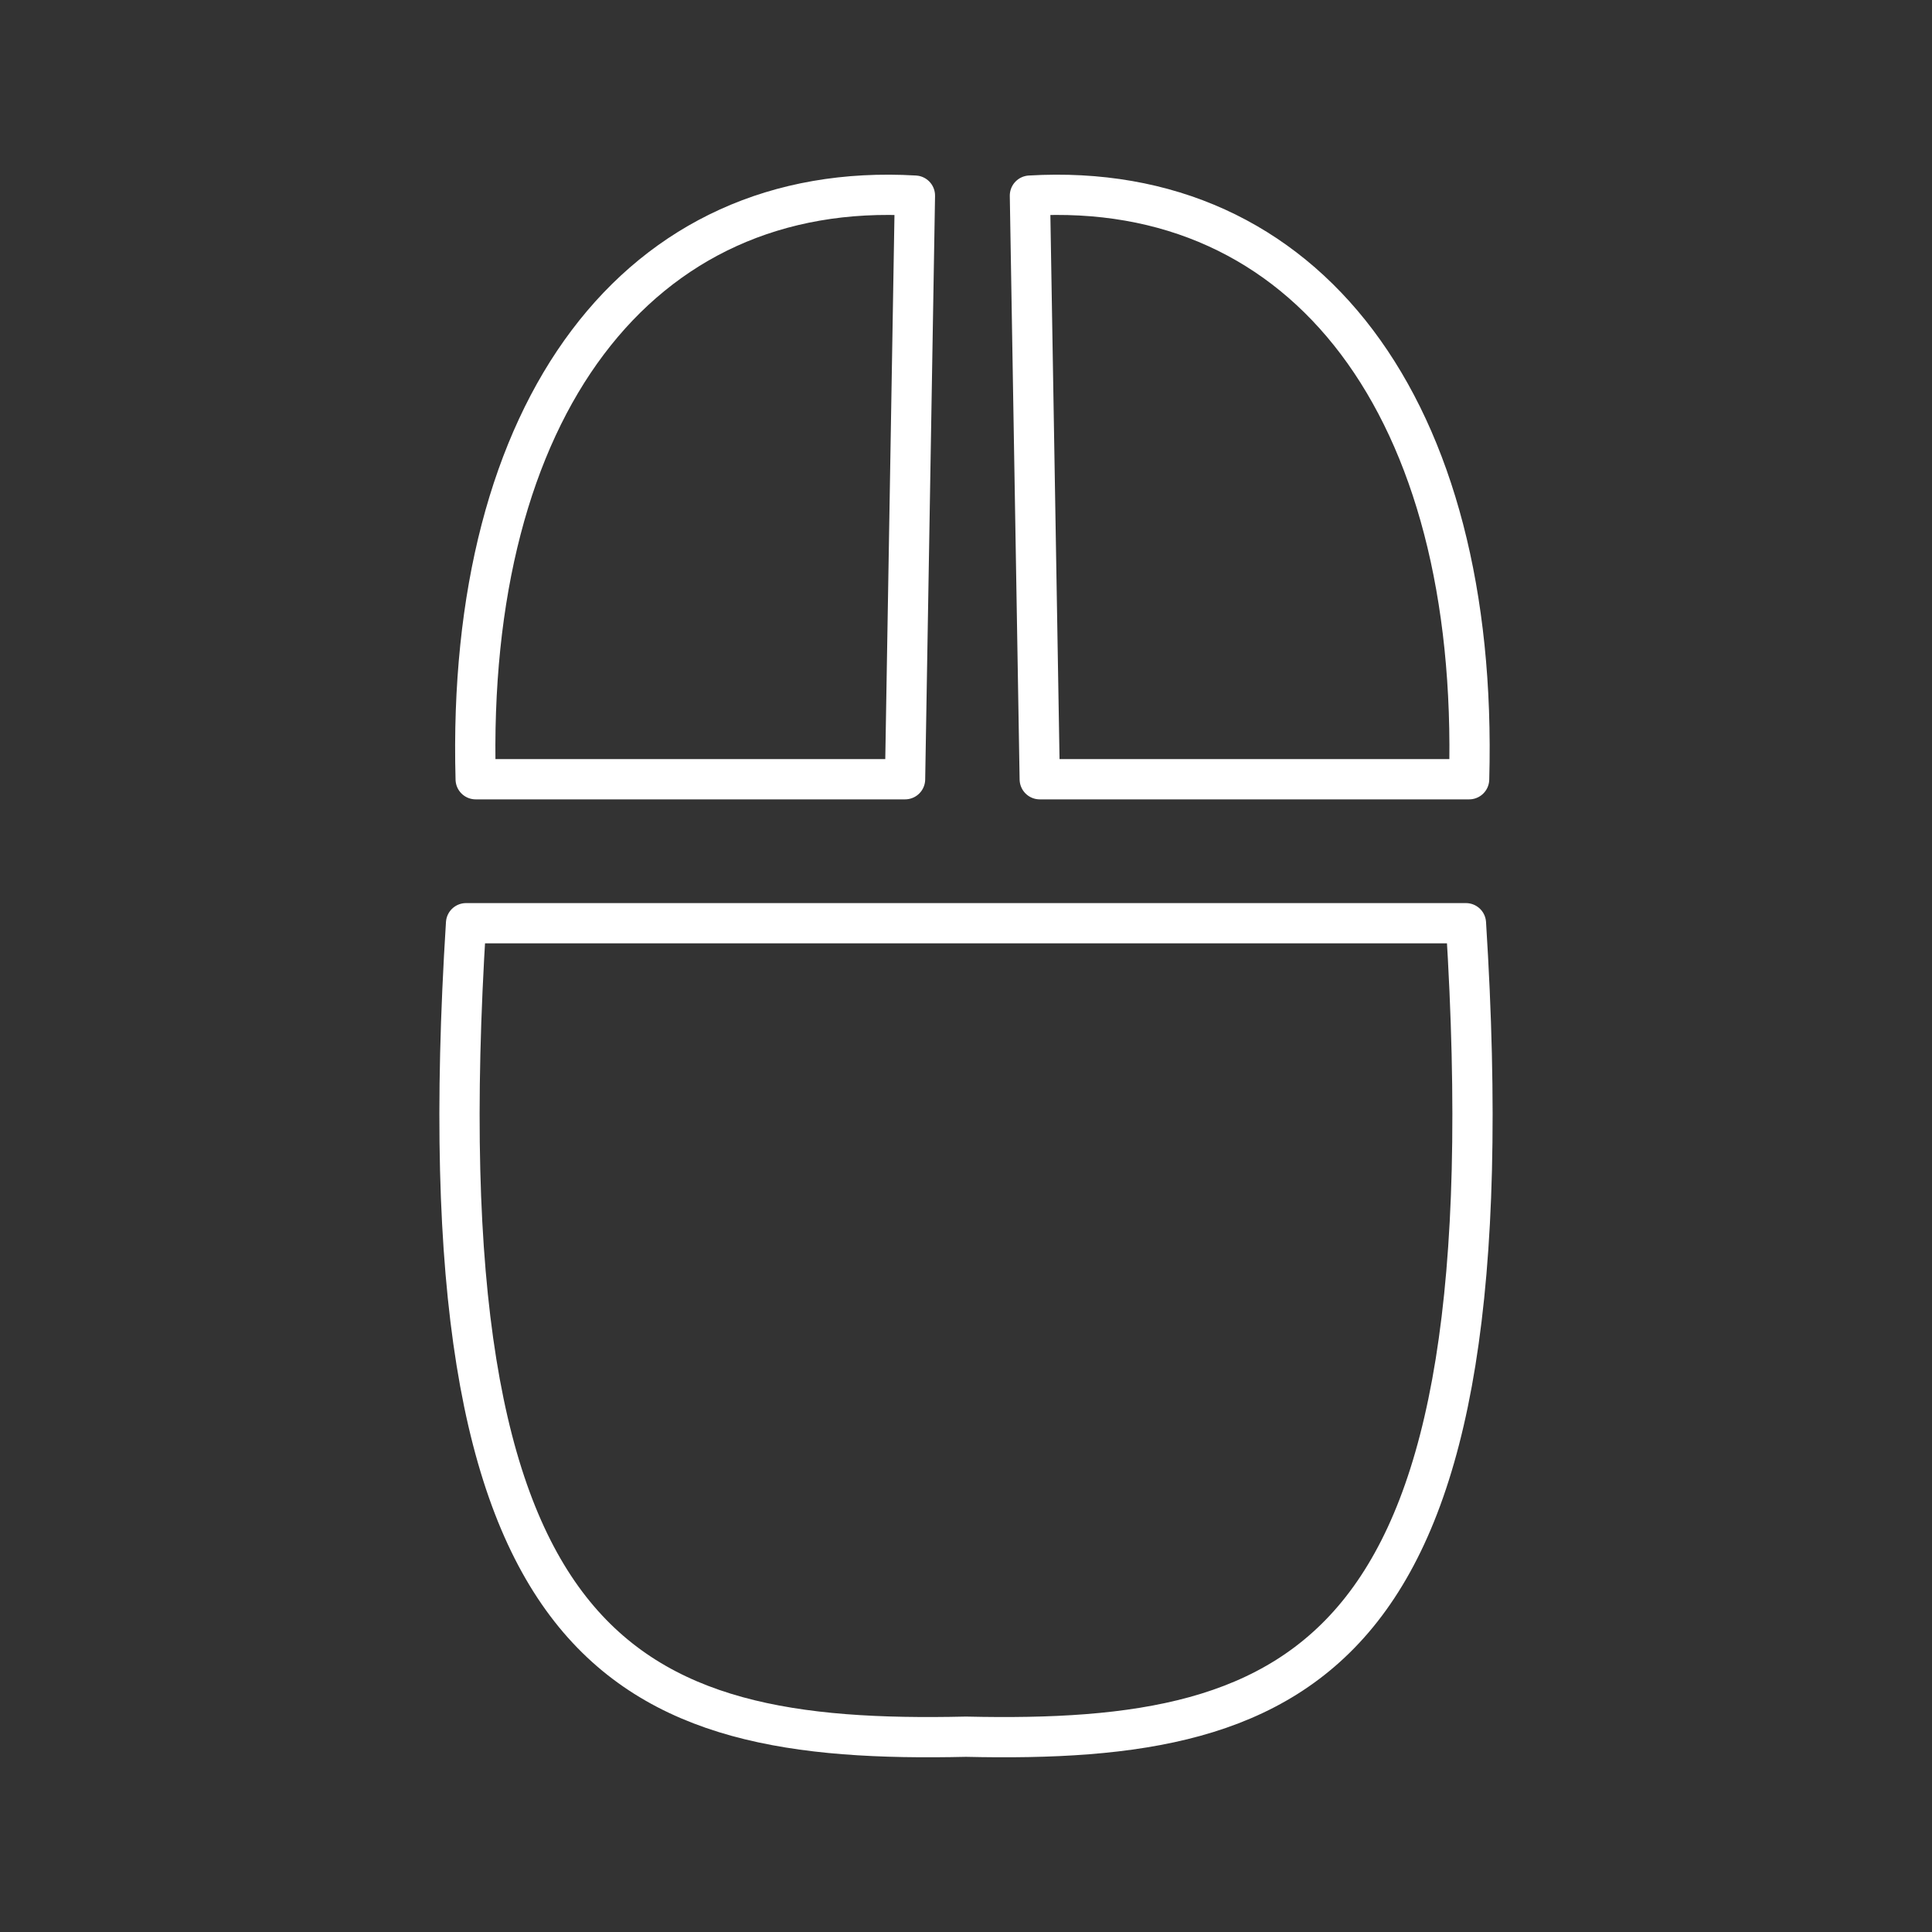 <svg xmlns="http://www.w3.org/2000/svg" xml:space="preserve" id="svg990" width="48" height="48" version="1.1"><rect width="100%" height="100%" fill="#333333" stroke="none"/><defs id="defs987"><style id="style1174">.a{fill:none;stroke:#fff;stroke-linecap:round;stroke-linejoin:round}</style></defs><path id="path1419-6" d="M25.832 19.36H36.5c.252-9.213-4.041-14.903-10.912-14.5Zm-3.346 0H11.818c-.252-9.213 4.042-14.903 10.913-14.5Zm-10.907 3.577C10.424 41.239 15.499 43.341 24 43.148c8.5.193 13.576-1.91 12.421-20.211H24Z" style="fill:none;stroke:#fff;stroke-width:1;stroke-linecap:round;stroke-linejoin:round;stroke-dasharray:none;stroke-opacity:1;stop-color:#000"/></svg>